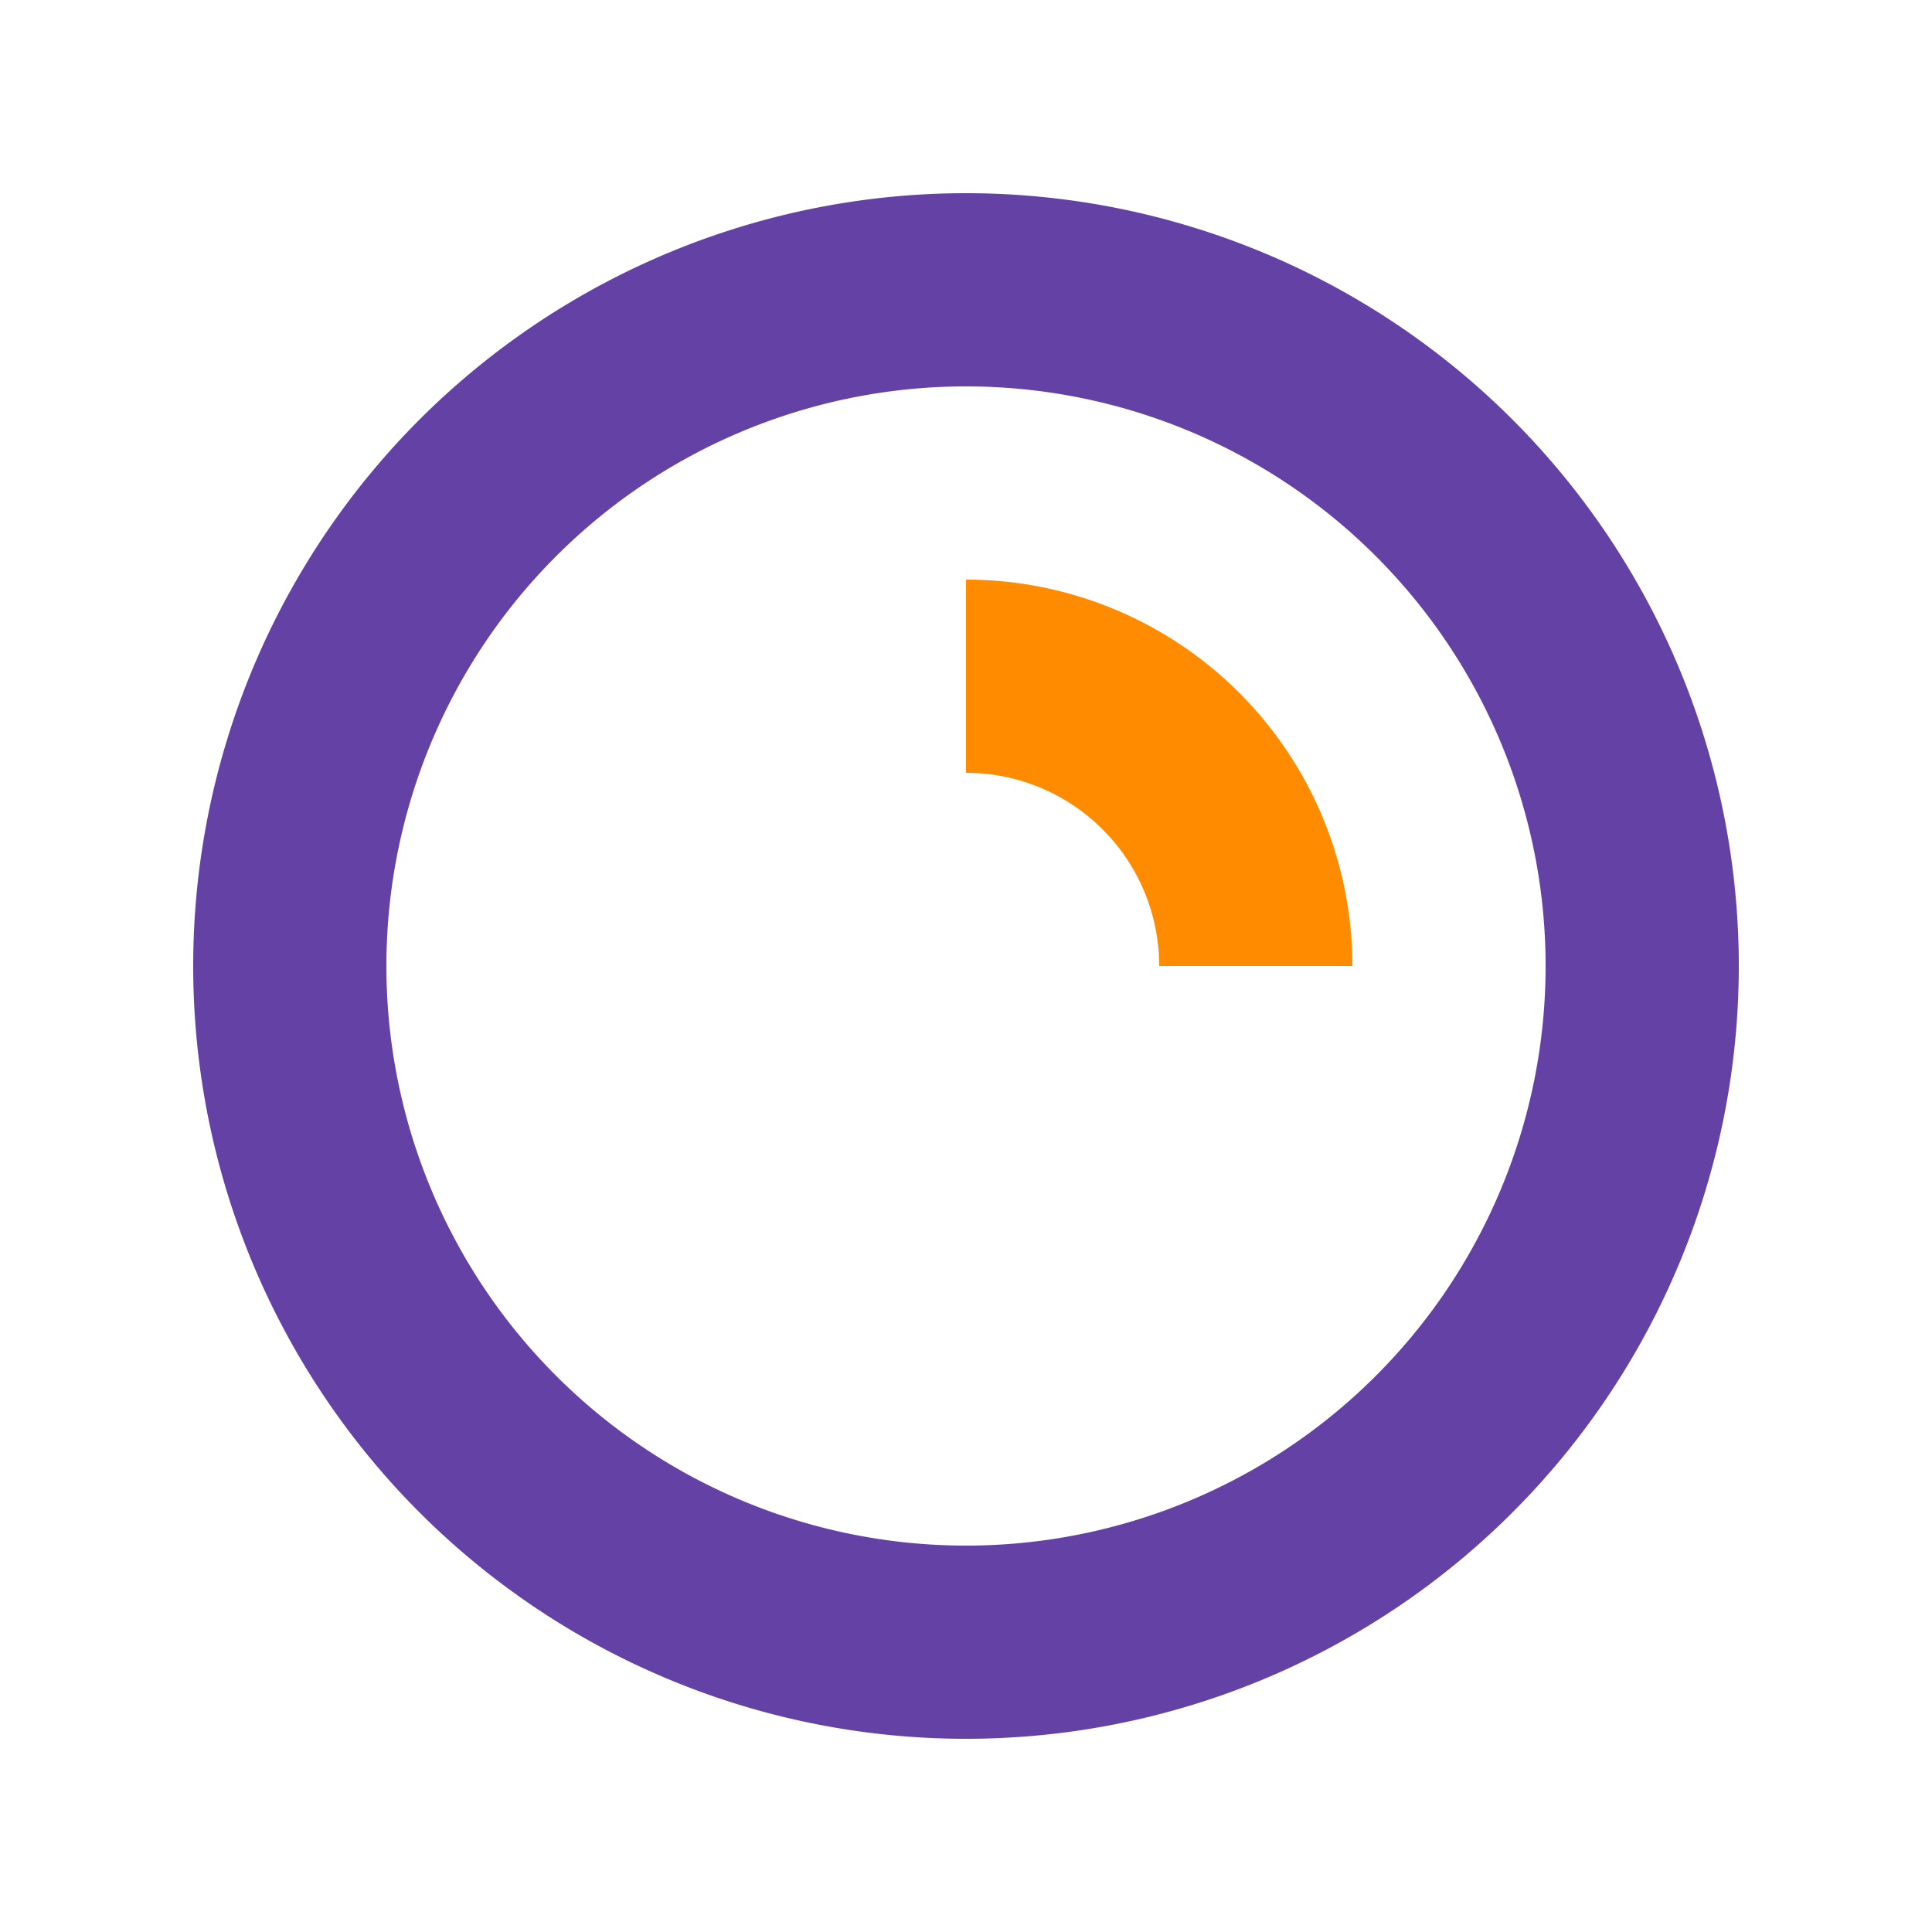 <svg type="color-fill-current" width="20px" height="20px" version="1.1" viewBox="0 0 20 20" x="0px" y="0px" class="ScSvg-sc-1j5mt50-1 hAChQG">
    <g>
        <path fill="#FF8C00" d="M10 6a4 4 0 014 4h-2a2 2 0 00-2-2V6z"></path>
        <path fill="#6441A4" fill-rule="evenodd" d="M18 10a8 8 0 11-16 0 8 8 0 0116 0zm-2 0a6 6 0 11-12 0 6 6 0 0112 0z" clip-rule="evenodd"></path>
    </g>
</svg>